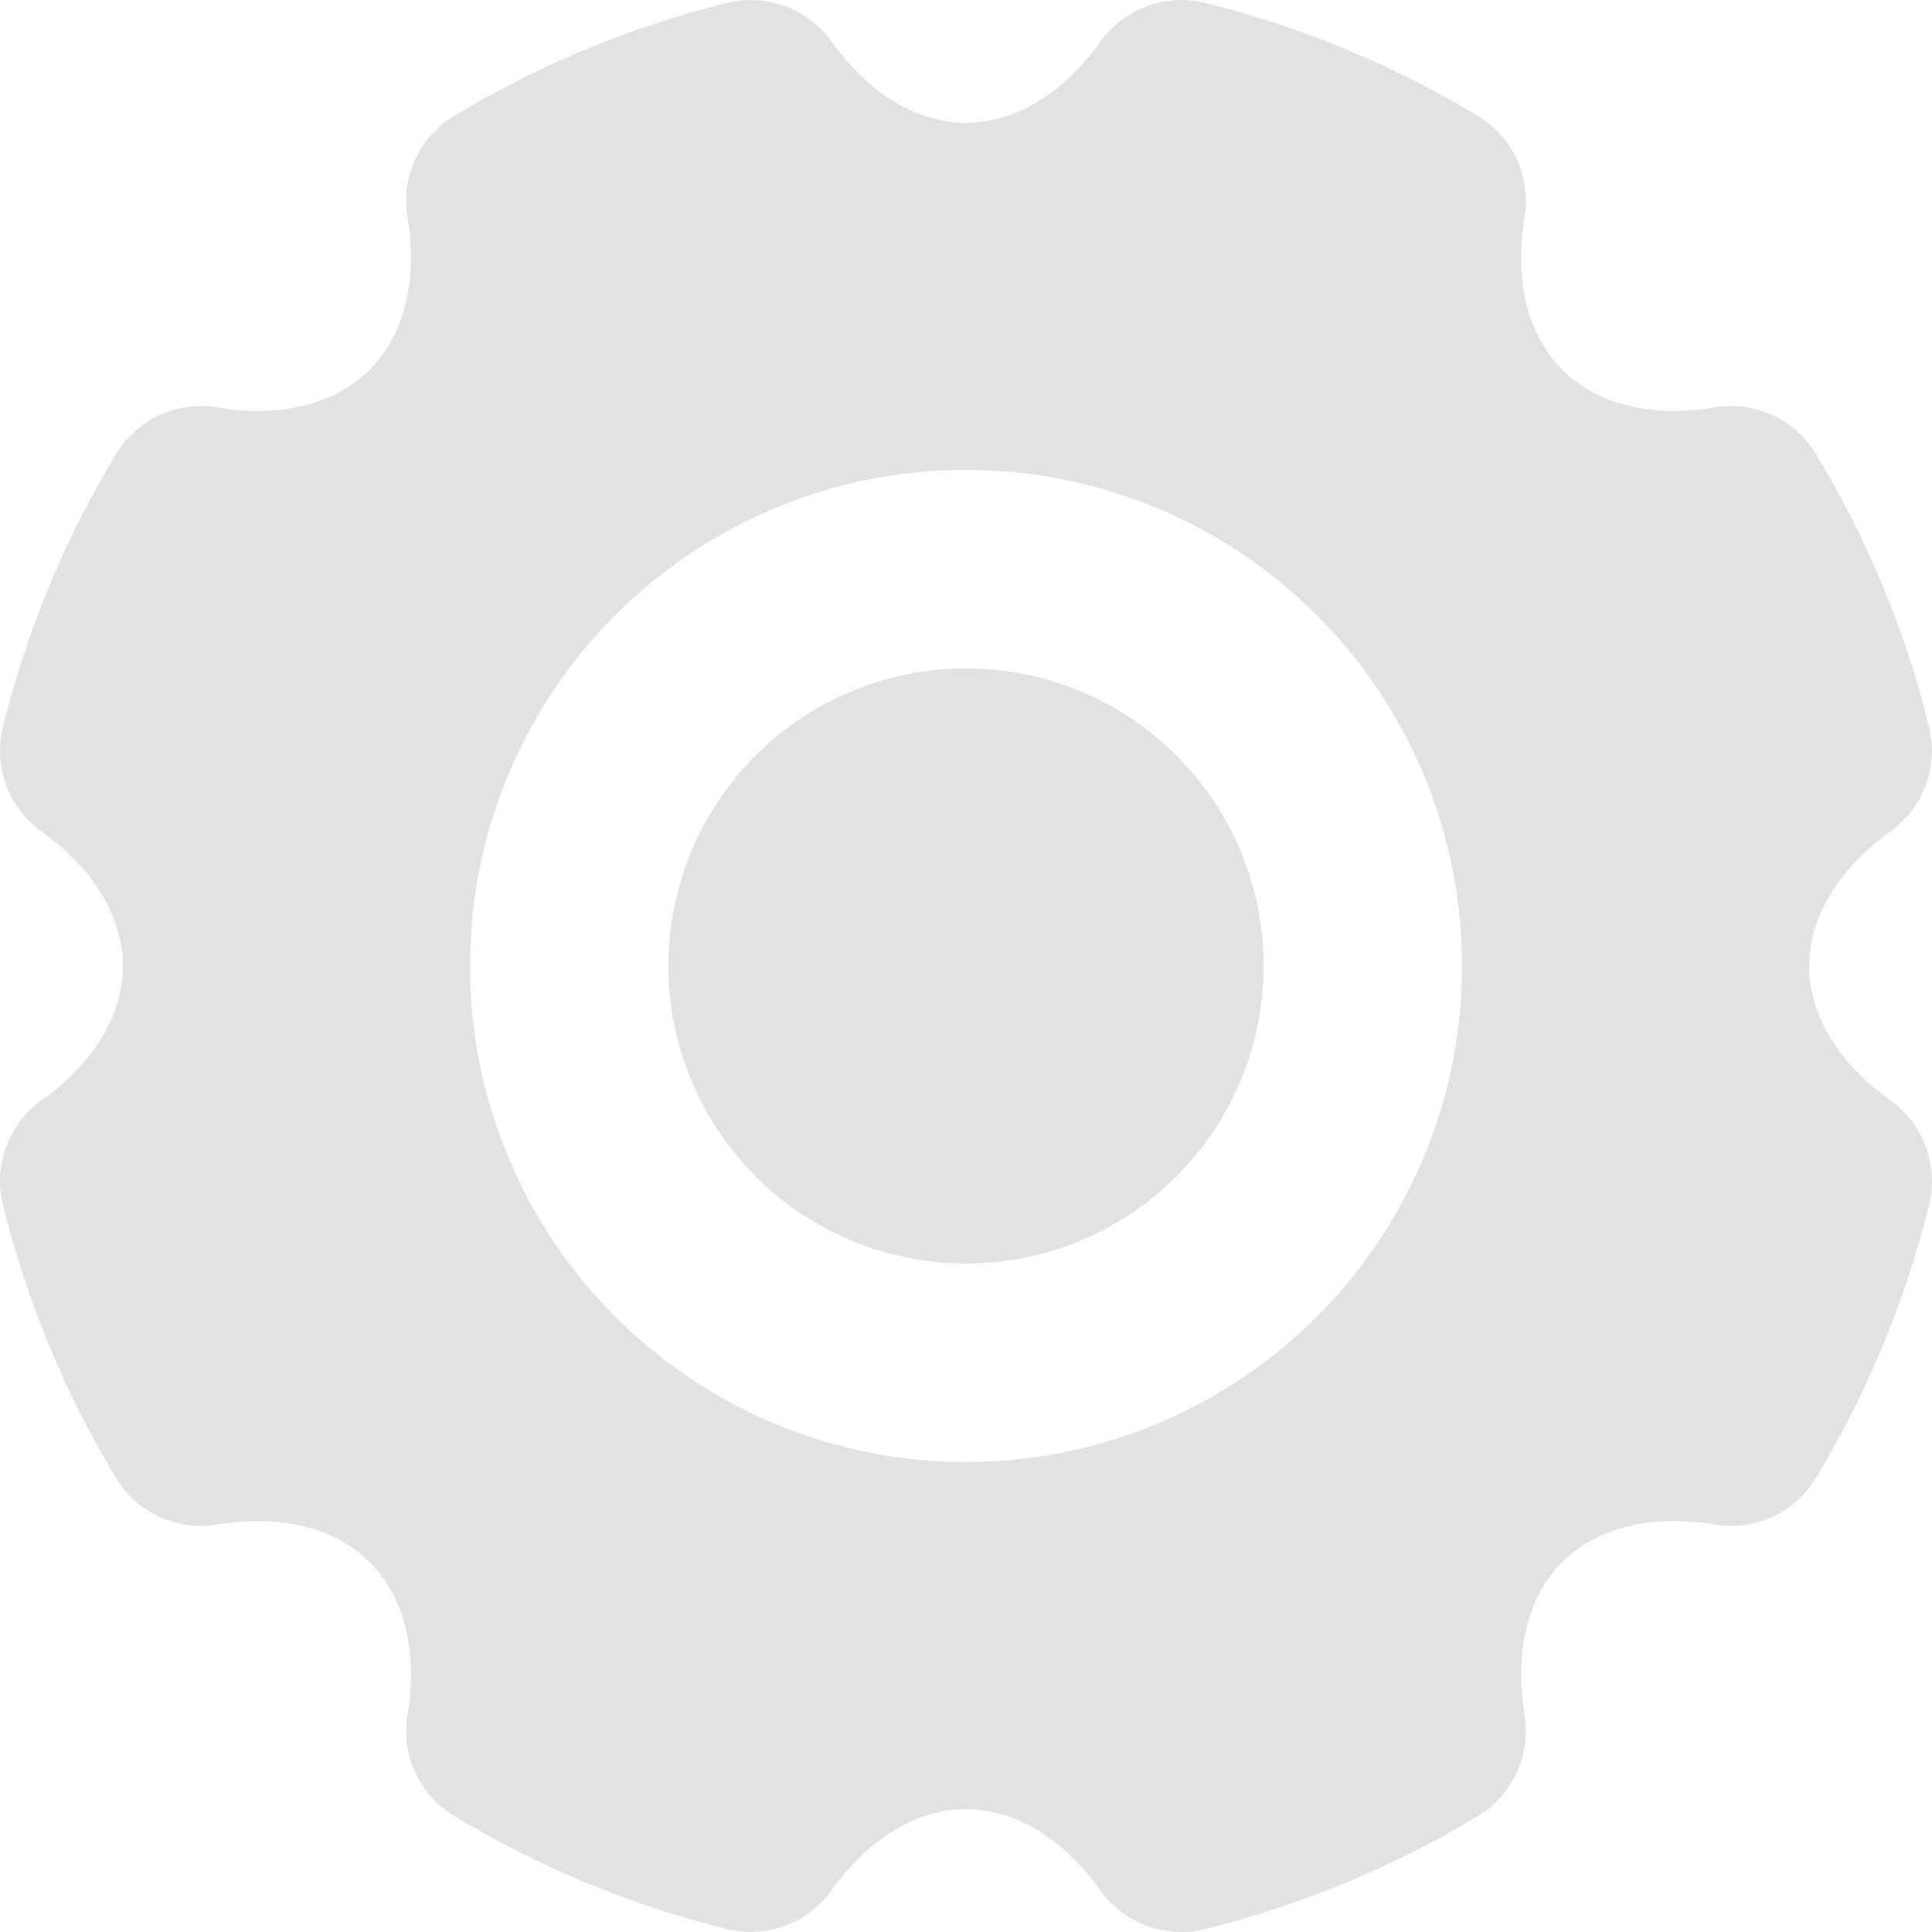 <svg width="16" height="16" viewBox="0 0 16 16" fill="none" xmlns="http://www.w3.org/2000/svg">
<g style="mix-blend-mode:hard-light">
<path d="M9.98 0.024C10.776 0.221 11.538 0.537 12.24 0.961C12.381 1.046 12.493 1.171 12.561 1.32C12.63 1.469 12.653 1.636 12.626 1.798C12.533 2.364 12.674 2.797 12.938 3.062C13.203 3.326 13.637 3.467 14.202 3.374C14.364 3.347 14.53 3.37 14.68 3.438C14.829 3.507 14.954 3.619 15.039 3.76C15.463 4.462 15.779 5.224 15.976 6.019C16.015 6.179 16.006 6.347 15.949 6.501C15.893 6.656 15.791 6.79 15.657 6.885C15.191 7.22 14.983 7.625 14.983 8C14.983 8.374 15.191 8.78 15.657 9.114C15.79 9.21 15.892 9.344 15.949 9.498C16.006 9.652 16.015 9.82 15.976 9.98C15.779 10.775 15.463 11.537 15.039 12.239C14.954 12.38 14.829 12.492 14.68 12.561C14.53 12.63 14.364 12.652 14.202 12.625C13.636 12.532 13.203 12.674 12.938 12.937C12.674 13.202 12.533 13.636 12.626 14.201C12.653 14.363 12.63 14.53 12.562 14.679C12.493 14.829 12.381 14.954 12.24 15.039C11.538 15.463 10.776 15.779 9.98 15.976C9.821 16.015 9.653 16.006 9.498 15.949C9.344 15.893 9.21 15.791 9.114 15.657C8.78 15.19 8.375 14.983 8 14.983C7.626 14.983 7.22 15.19 6.885 15.657C6.79 15.79 6.656 15.892 6.502 15.949C6.348 16.006 6.18 16.015 6.02 15.976C5.224 15.779 4.463 15.463 3.761 15.039C3.62 14.954 3.508 14.829 3.439 14.679C3.37 14.53 3.348 14.363 3.375 14.201C3.467 13.636 3.326 13.203 3.062 12.938C2.797 12.674 2.364 12.532 1.799 12.626C1.636 12.653 1.47 12.63 1.32 12.562C1.171 12.493 1.046 12.381 0.961 12.24C0.537 11.537 0.221 10.775 0.024 9.979C-0.015 9.819 -0.006 9.651 0.051 9.497C0.108 9.343 0.209 9.209 0.343 9.114C0.81 8.78 1.017 8.374 1.017 8C1.017 7.626 0.81 7.219 0.343 6.885C0.209 6.79 0.108 6.656 0.051 6.502C-0.006 6.348 -0.015 6.18 0.024 6.02C0.221 5.224 0.537 4.462 0.961 3.76C1.046 3.619 1.171 3.507 1.32 3.438C1.47 3.369 1.636 3.347 1.799 3.374C2.364 3.467 2.797 3.326 3.062 3.062C3.326 2.797 3.467 2.363 3.374 1.798C3.347 1.636 3.37 1.469 3.438 1.32C3.507 1.171 3.619 1.046 3.76 0.961C4.462 0.537 5.224 0.221 6.02 0.024C6.18 -0.015 6.348 -0.006 6.502 0.051C6.656 0.108 6.79 0.209 6.885 0.343C7.22 0.809 7.626 1.017 8 1.017C8.374 1.017 8.781 0.809 9.114 0.343C9.21 0.209 9.344 0.108 9.498 0.051C9.652 -0.006 9.821 -0.015 9.98 0.024ZM8 3.891C6.911 3.891 5.866 4.324 5.095 5.095C4.325 5.865 3.892 6.91 3.892 8C3.892 9.089 4.325 10.134 5.095 10.904C5.866 11.675 6.911 12.108 8 12.108C9.09 12.108 10.135 11.675 10.905 10.904C11.676 10.134 12.108 9.089 12.108 8C12.108 6.91 11.676 5.865 10.905 5.095C10.135 4.324 9.09 3.891 8 3.891ZM8 5.535C8.654 5.535 9.281 5.794 9.743 6.257C10.206 6.719 10.465 7.346 10.465 8C10.465 8.653 10.206 9.28 9.743 9.742C9.281 10.205 8.654 10.464 8 10.464C7.347 10.464 6.72 10.205 6.257 9.742C5.795 9.28 5.535 8.653 5.535 8C5.535 7.346 5.795 6.719 6.257 6.257C6.72 5.794 7.347 5.535 8 5.535Z" fill="#E2E2E2"/>
</g>
</svg>
